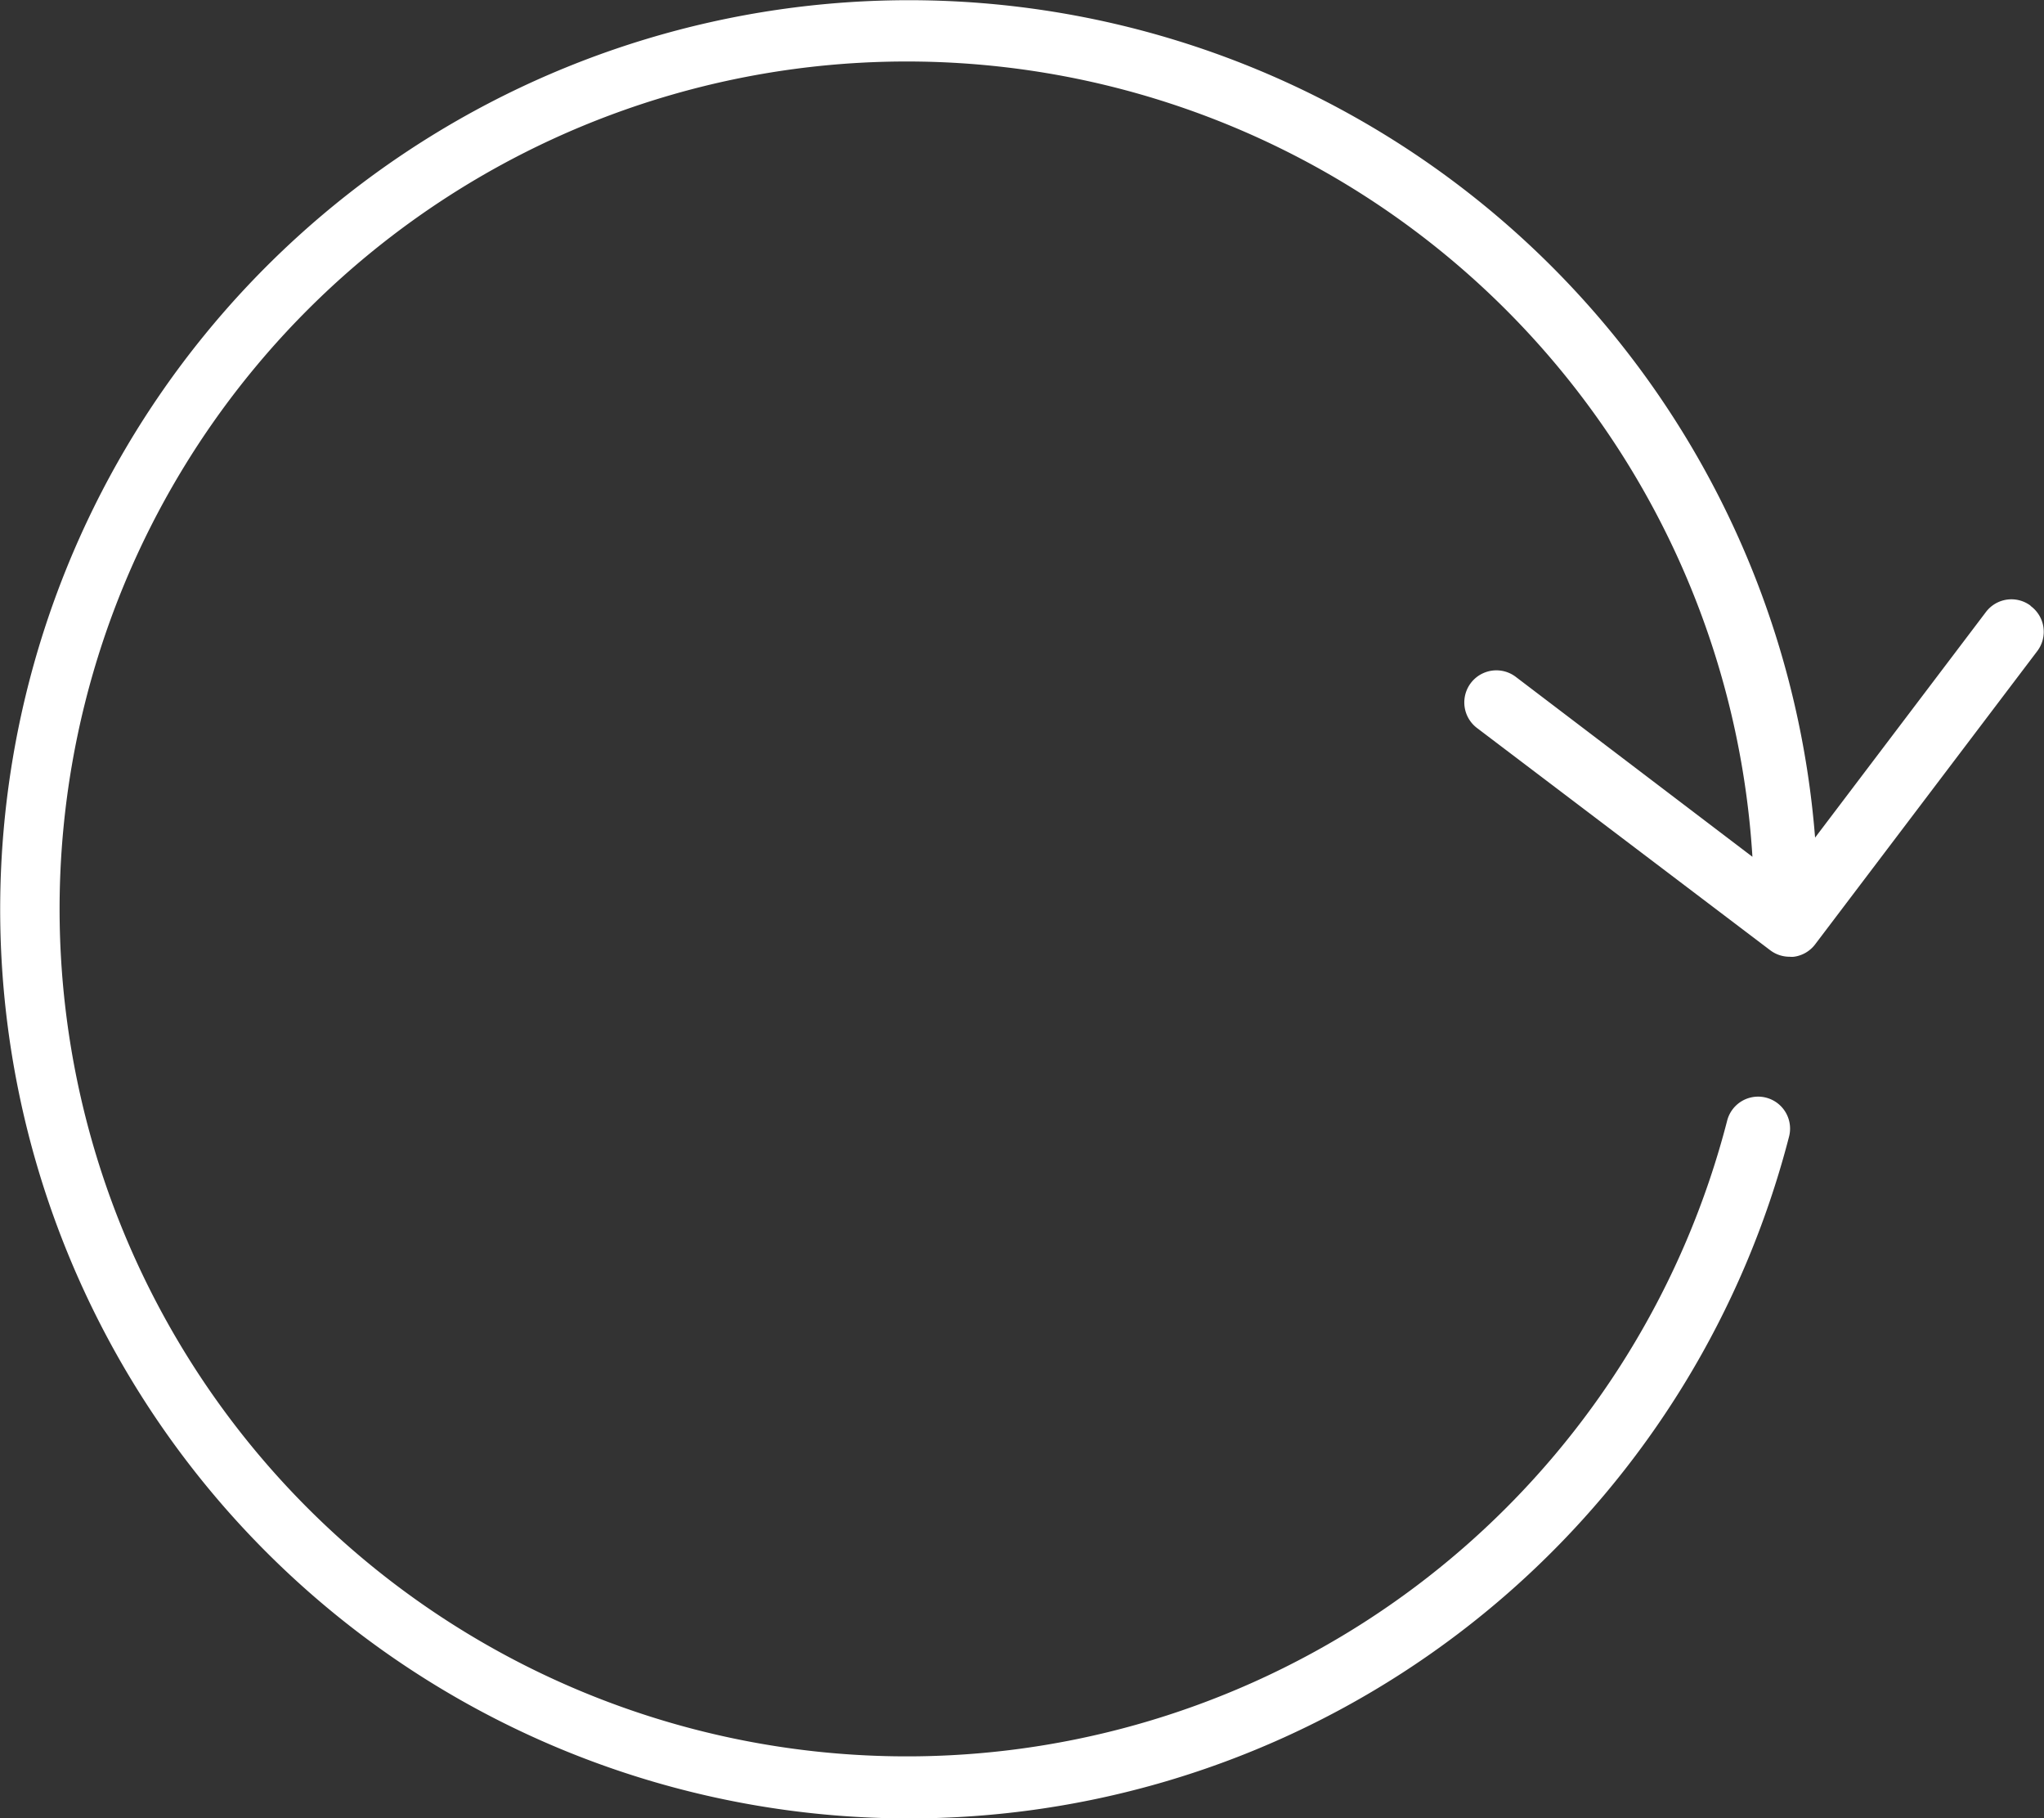 <svg xmlns="http://www.w3.org/2000/svg" width="26.225" height="23.324" viewBox="0 0 26.225 23.324">
  <rect x="0" y="0" width="26.225" height="23.324" fill="#333333" stroke="none"/>
  <path id="reload" d="M26.228,15a.41.41,0,0,0-.574.08l-2.192,2.894a11.661,11.661,0,1,0-.334,3.835.41.41,0,1,0-.794-.205,10.87,10.87,0,1,1,.324-3.384l-3.035-2.307a.411.411,0,1,0-.5.654l3.765,2.853a.41.41,0,0,0,.248.082.252.252,0,0,0,.055,0,.41.41,0,0,0,.271-.158l2.851-3.763a.41.41,0,0,0-.088-.58Z" transform="translate(-0.174 -7.23)" fill="#fff"/>
</svg>
